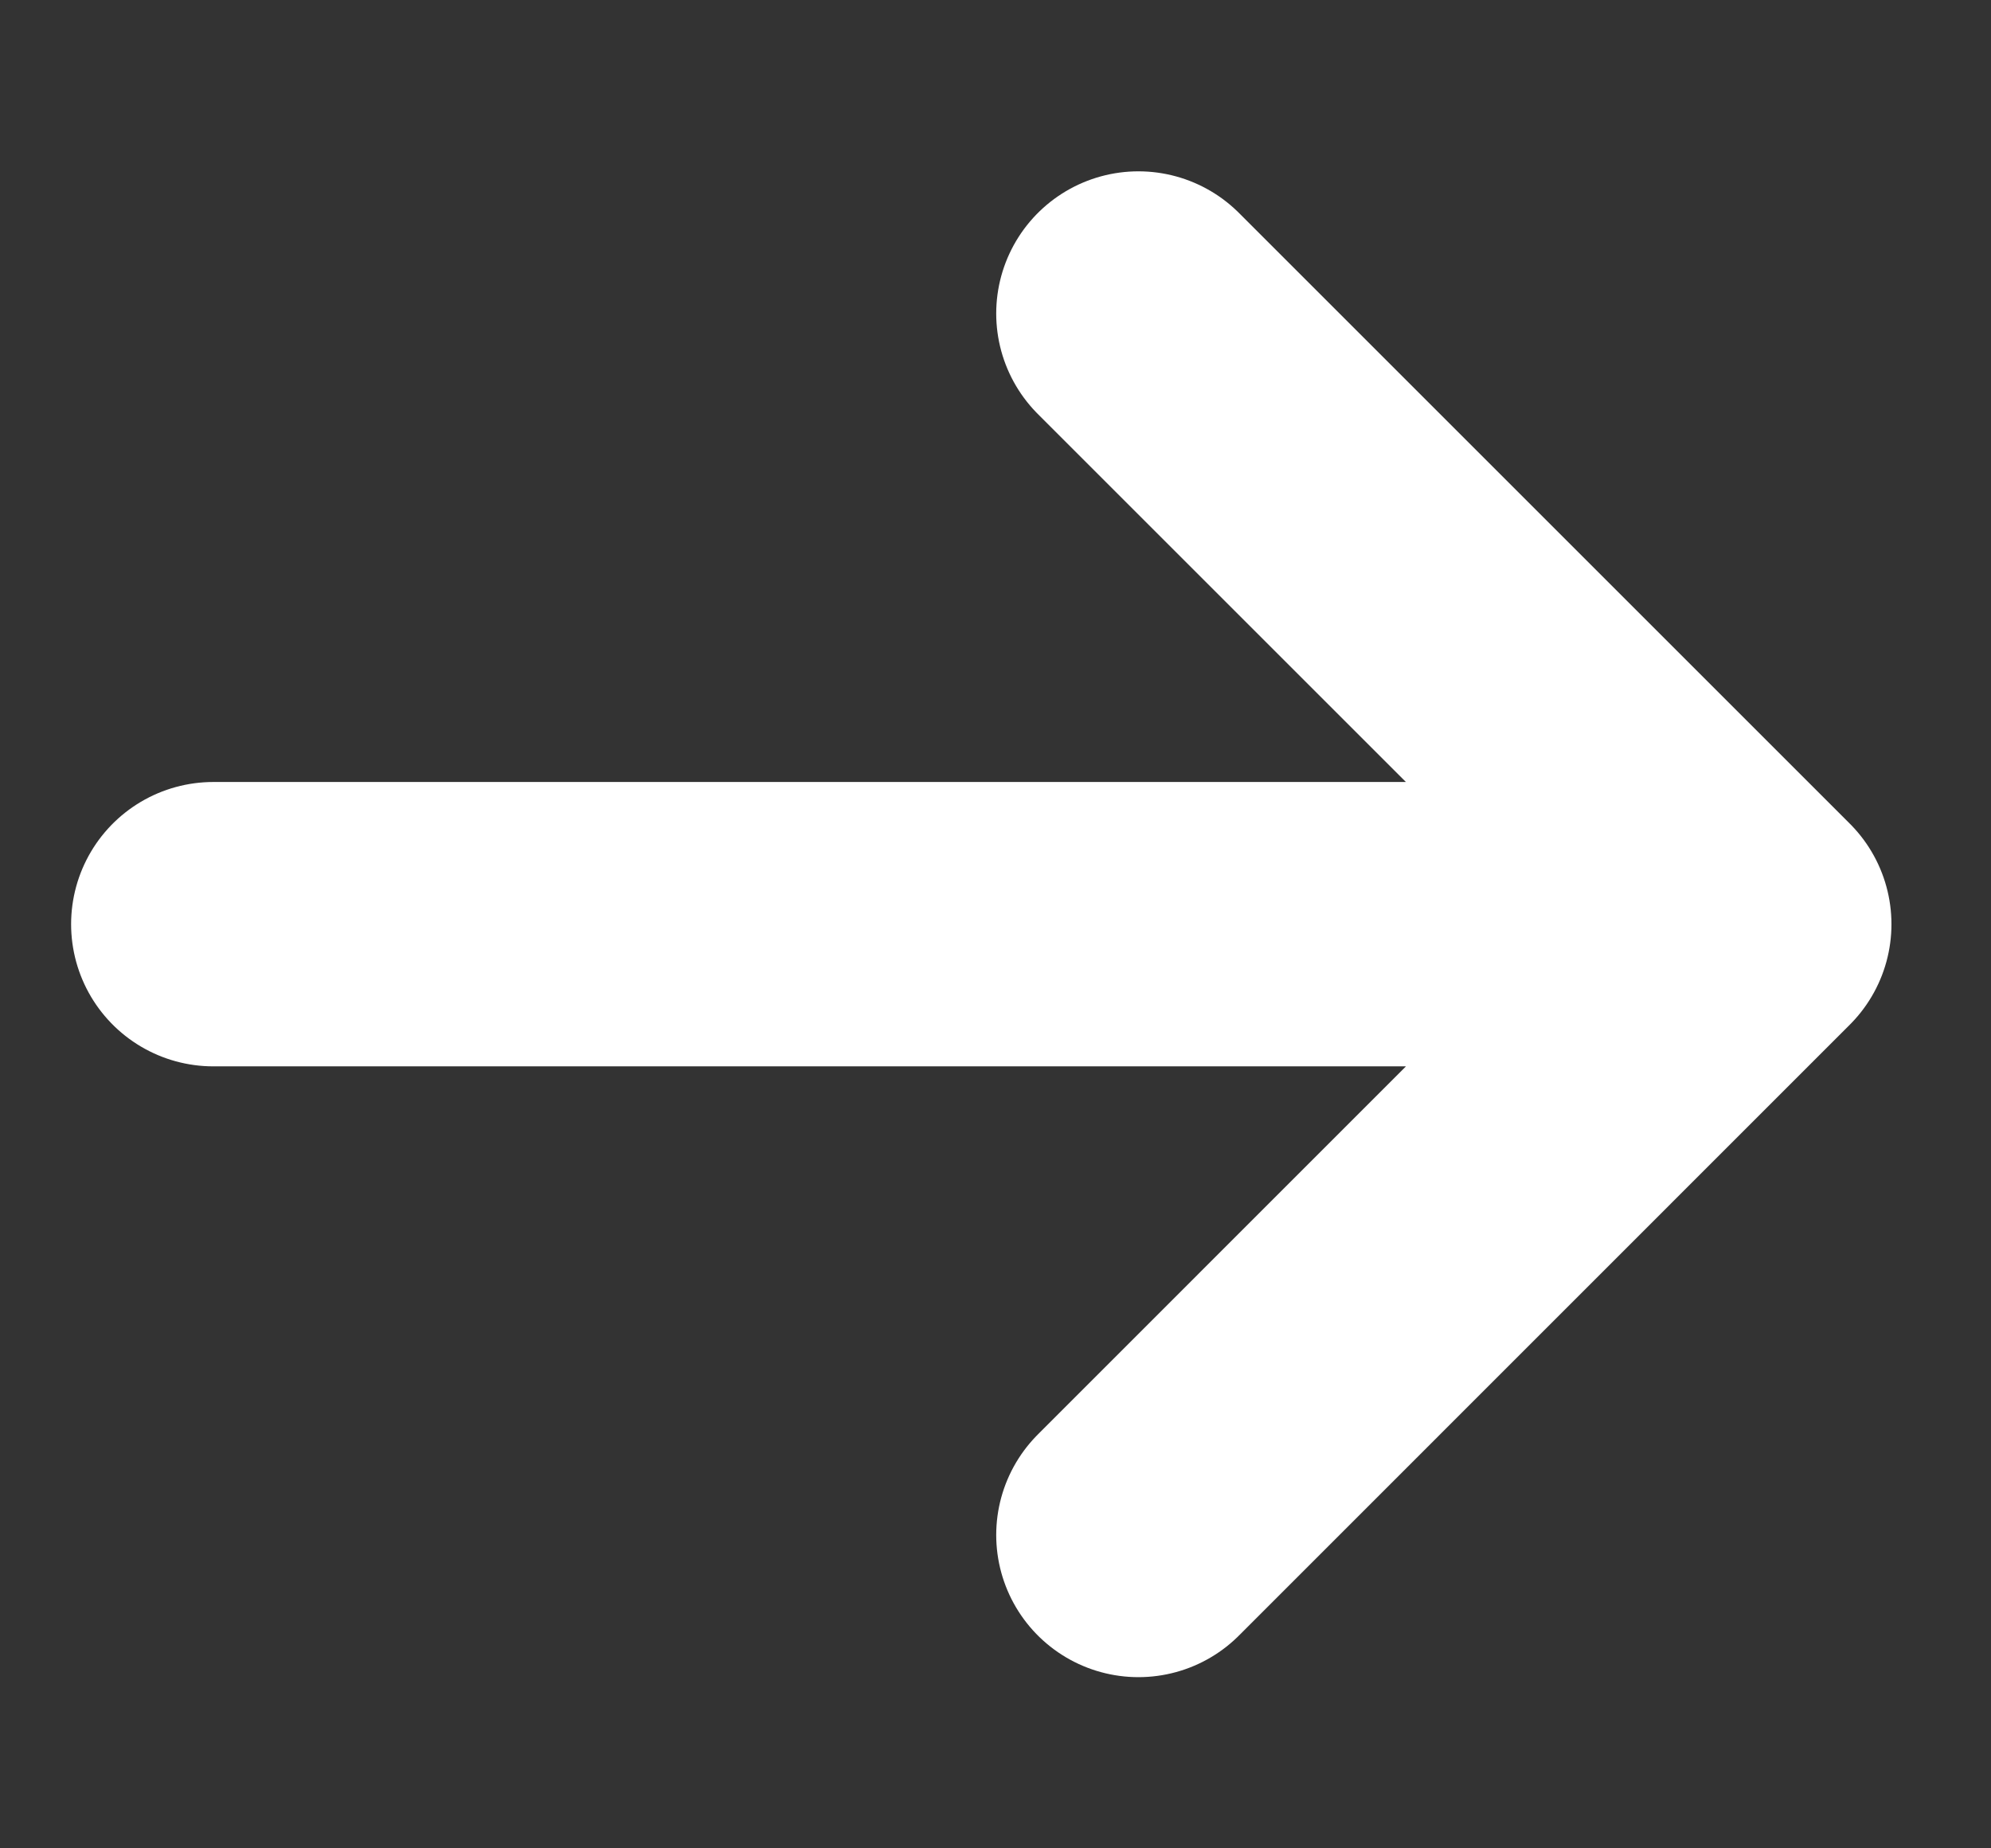 <svg width="14" height="13" viewBox="0 0 14 13" fill="none" xmlns="http://www.w3.org/2000/svg">
<rect x="0" y="0" width="14" height="13" fill="#333333" stroke="none"/>
<path d="M1.5 6.5L12.3 6.5M12.3 6.5L8.005 2.205M12.3 6.5L8.005 10.796" stroke="white" stroke-width="2" stroke-linecap="round" stroke-linejoin="round"/>
</svg>
